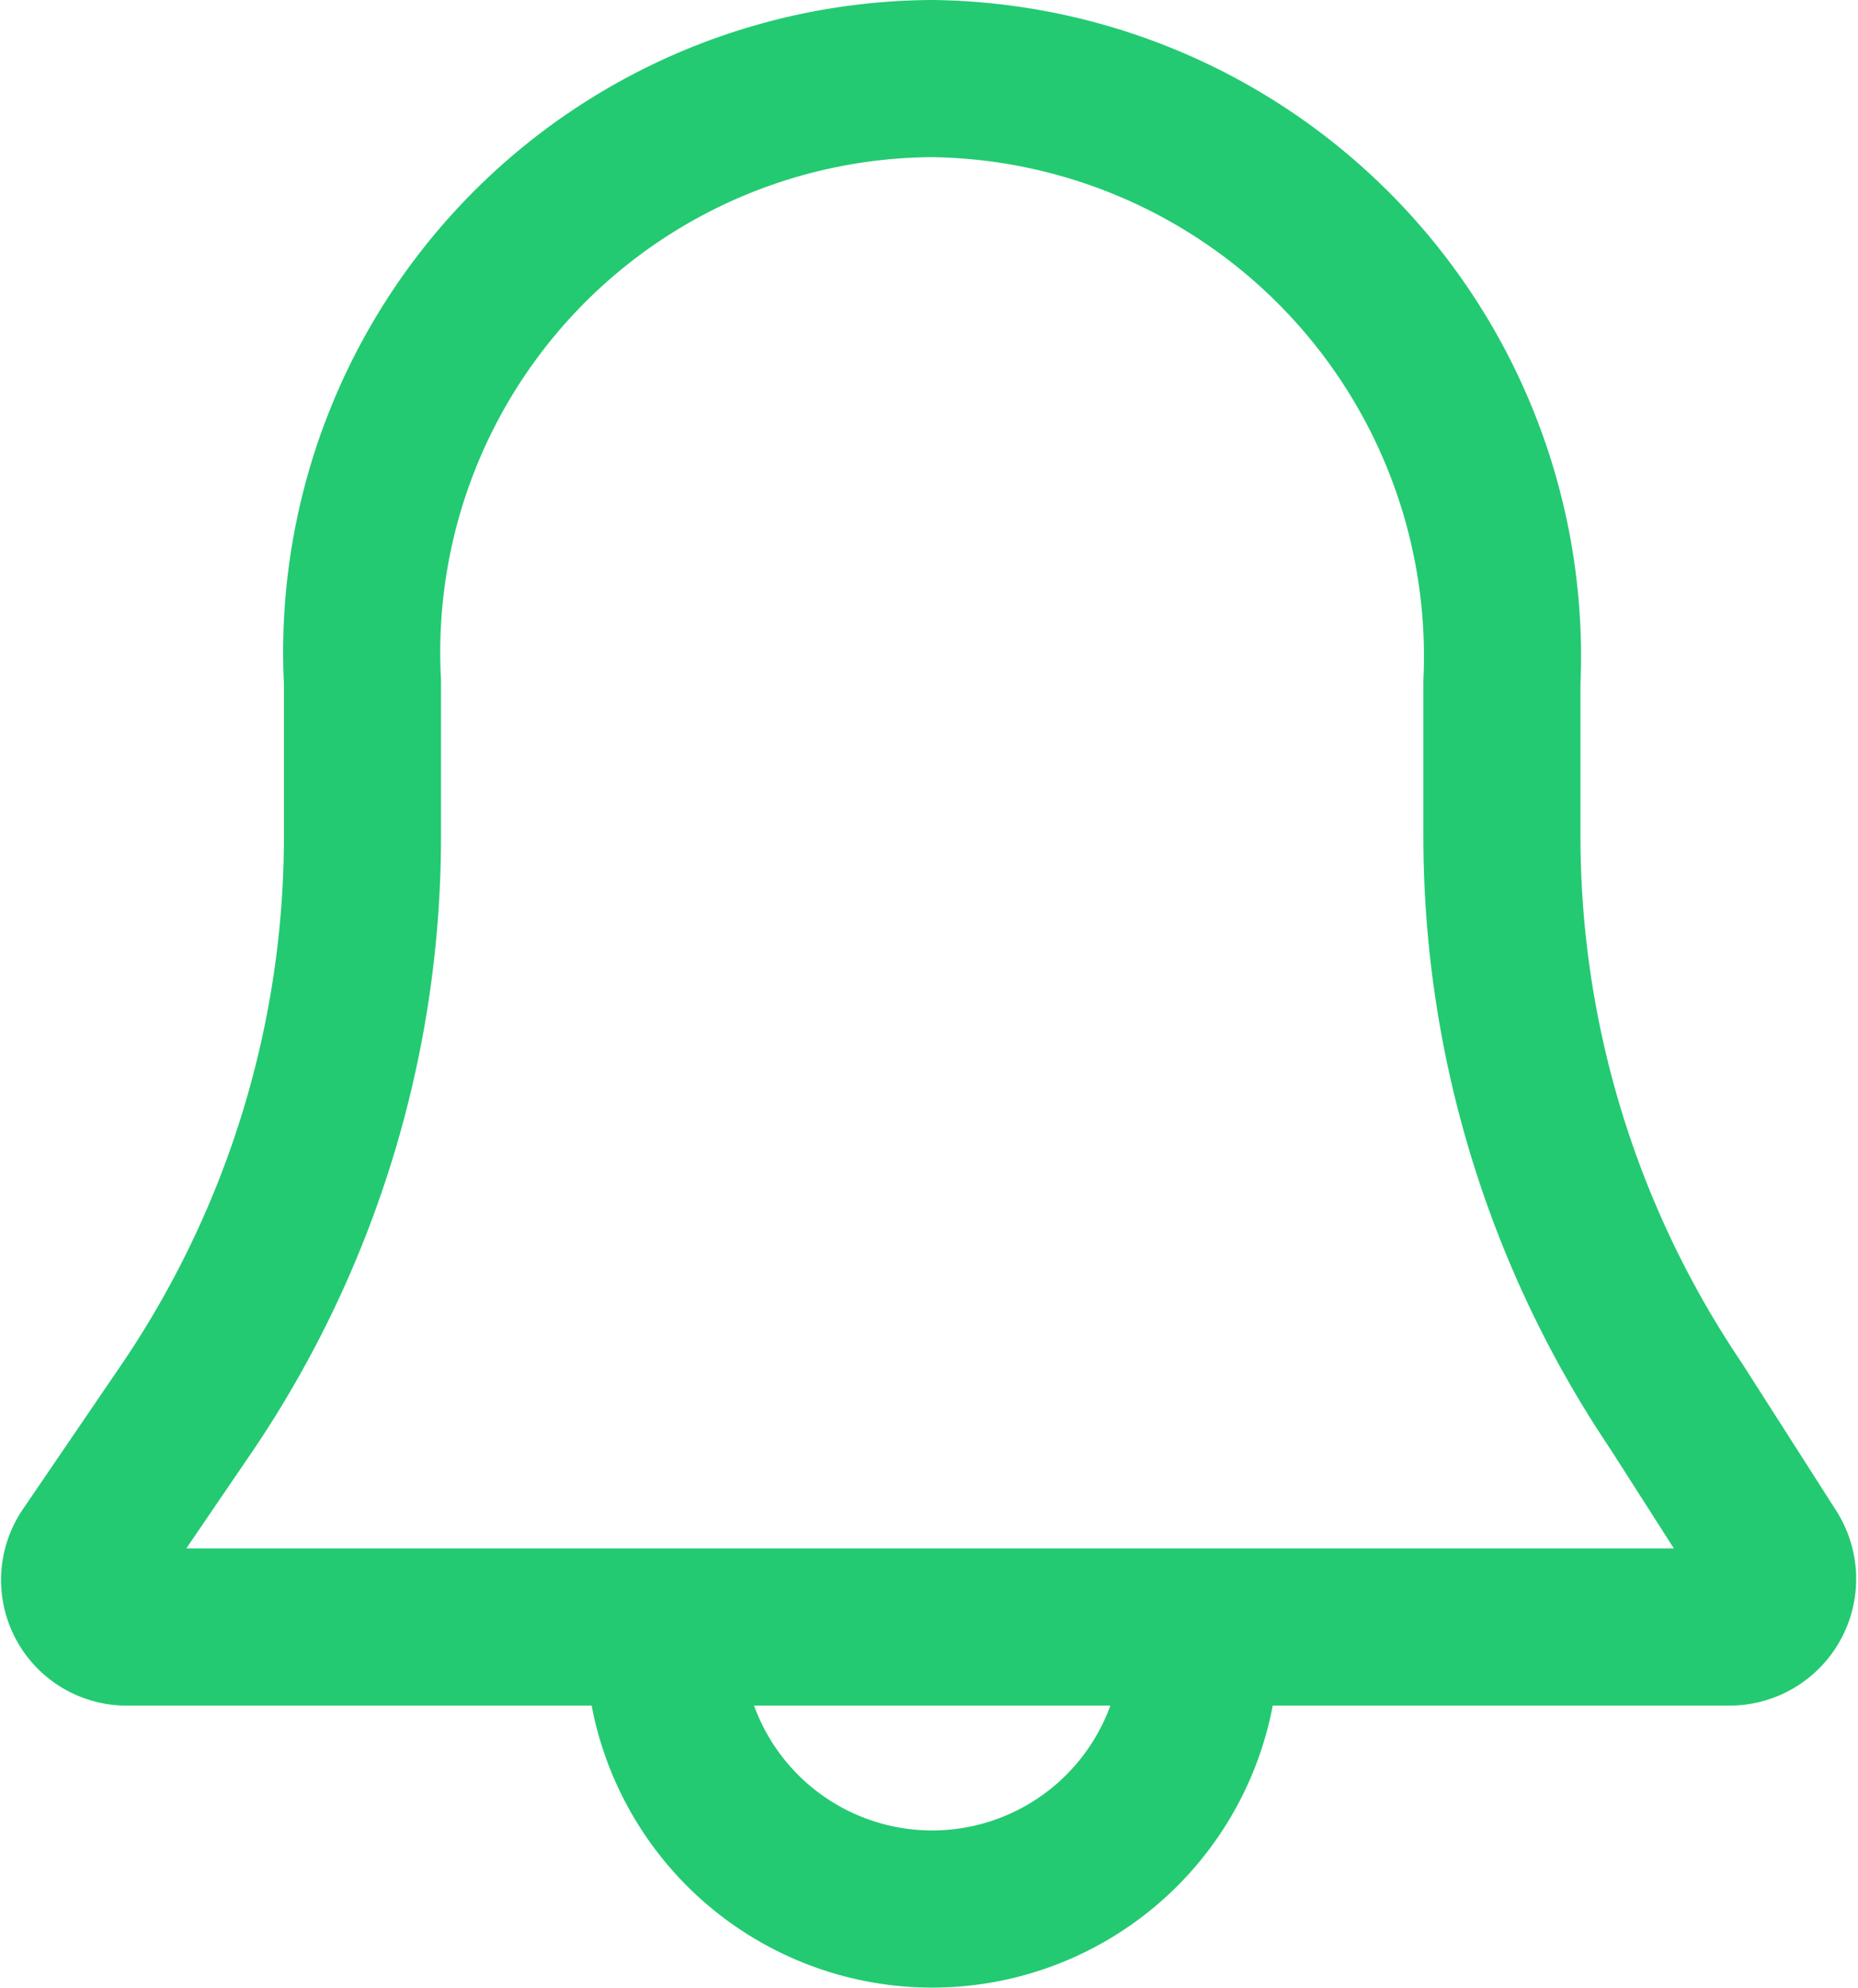 <svg xmlns="http://www.w3.org/2000/svg" viewBox="0 0 17.741 18.973">
  <defs>
    <style>
      .cls-1 {
        fill: none;
        stroke: #23ca72;
        stroke-miterlimit: 10;
        stroke-width: 1.5px;
      }
    </style>
  </defs>
  <g id="Group_23" data-name="Group 23" transform="translate(0.279 0.25)">
    <path id="Path_24" data-name="Path 24" class="cls-1" d="M15.726,13.172a9.726,9.726,0,0,1-1.664-5.44V6.26A5.514,5.514,0,0,0,8.622.5a5.476,5.476,0,0,0-5.44,5.76V7.732a9.726,9.726,0,0,1-1.664,5.44L.558,14.58a.449.449,0,0,0,.384.7h15.3a.459.459,0,0,0,.384-.7Z" transform="translate(0)"/>
    <path id="Path_25" data-name="Path 25" class="cls-1" d="M14.32,23.8a2.56,2.56,0,0,1-5.12,0" transform="translate(-3.138 -8.388)"/>
  </g>
</svg>
